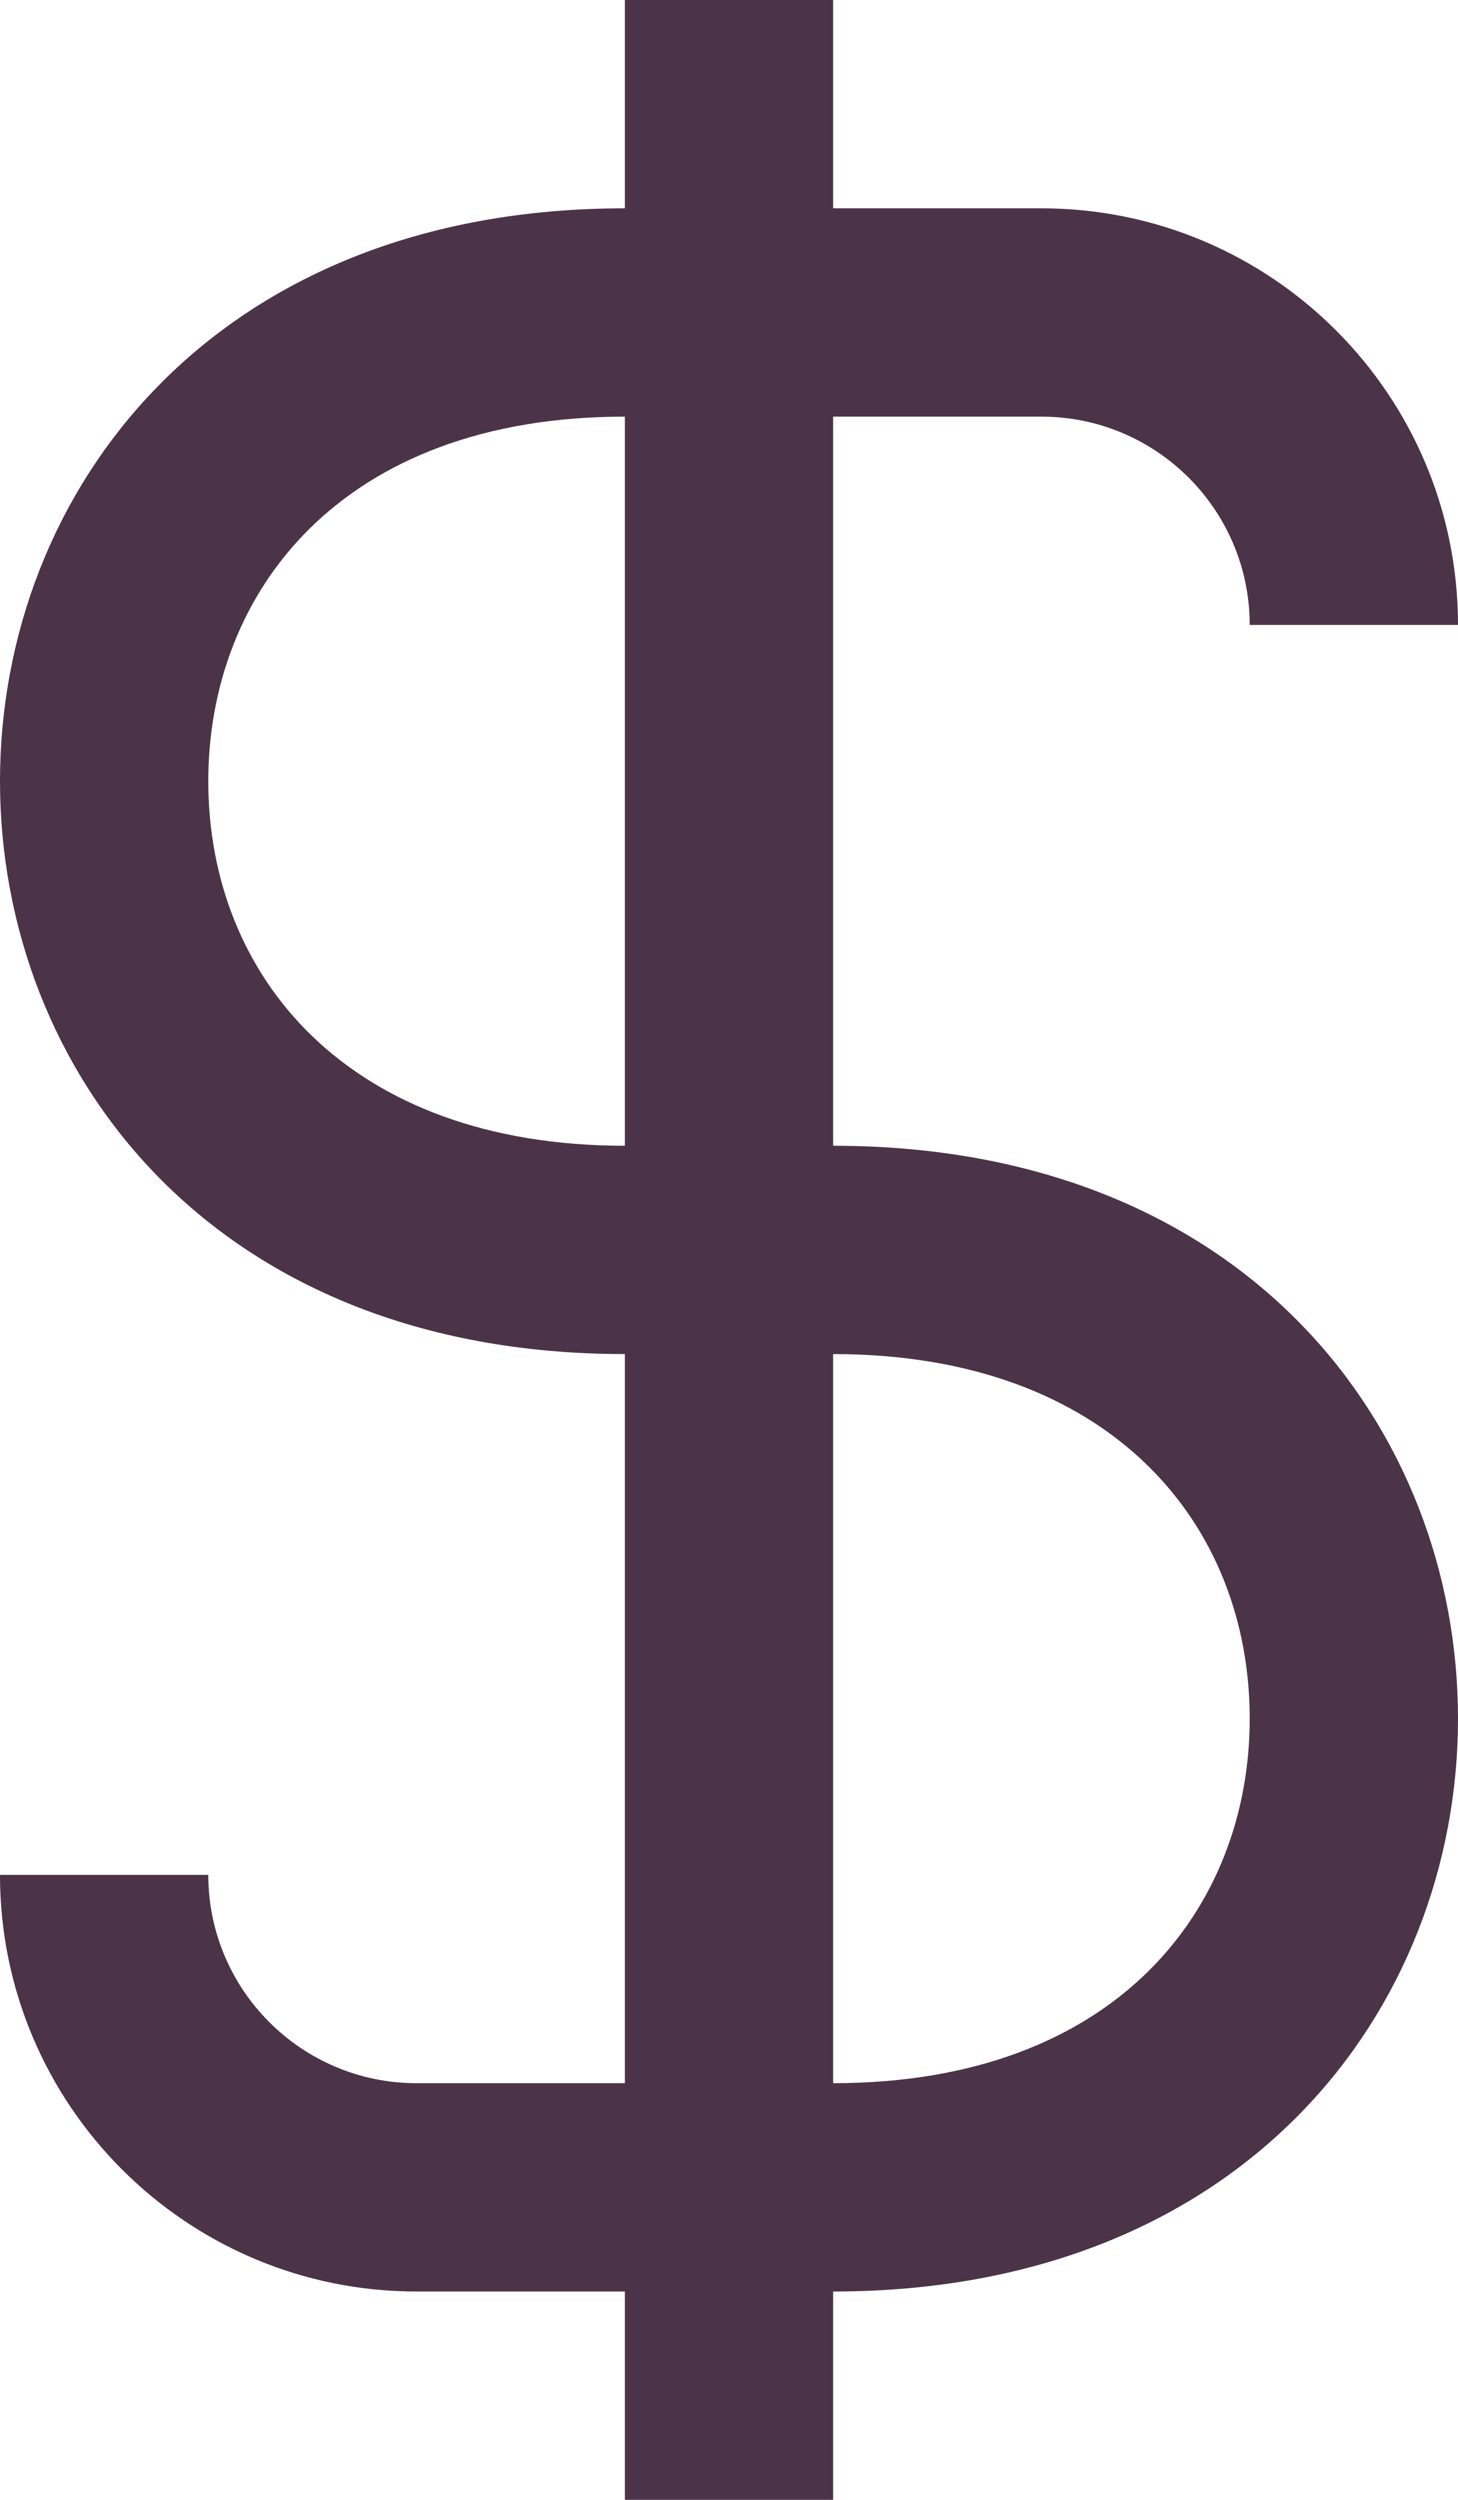 <?xml version="1.0" encoding="UTF-8"?>
<svg width="14px" height="24px" viewBox="0 0 14 24" version="1.1" xmlns="http://www.w3.org/2000/svg" xmlns:xlink="http://www.w3.org/1999/xlink">
    <!-- Generator: Sketch 52.5 (67469) - http://www.bohemiancoding.com/sketch -->
    <title>Fill 1</title>
    <desc>Created with Sketch.</desc>
    <g id="App" stroke="none" stroke-width="1" fill="none" fill-rule="evenodd">
        <g id="Detalle-de-procedimiento" transform="translate(-67, -486)" fill="#4B3348">
            <g id="Pago" transform="translate(32, 458)">
                <path d="M41,39 C38.339,39 37,37.371 37,35.5 C37,33.691 38.271,32 41,32 L41,39 Z M47,44.5 C47,46.309 45.729,48 43,48 L43,41 C45.661,41 47,42.629 47,44.5 Z M49,44.5 C49,41.732 46.976,39 43,39 L43,32 L45,32 C46.104,32 47,32.896 47,34 L49,34 C49,31.791 47.209,30 45,30 L43,30 L43,28 L41,28 L41,30 C37.042,30 35,32.723 35,35.5 C35,38.268 37.024,41 41,41 L41,48 L39,48 C37.896,48 37,47.104 37,46 L35,46 C35,48.209 36.791,50 39,50 L41,50 L41,52 L43,52 L43,50 C46.958,50 49,47.277 49,44.5 Z" id="Fill-1"></path>
            </g>
        </g>
    </g>
</svg>